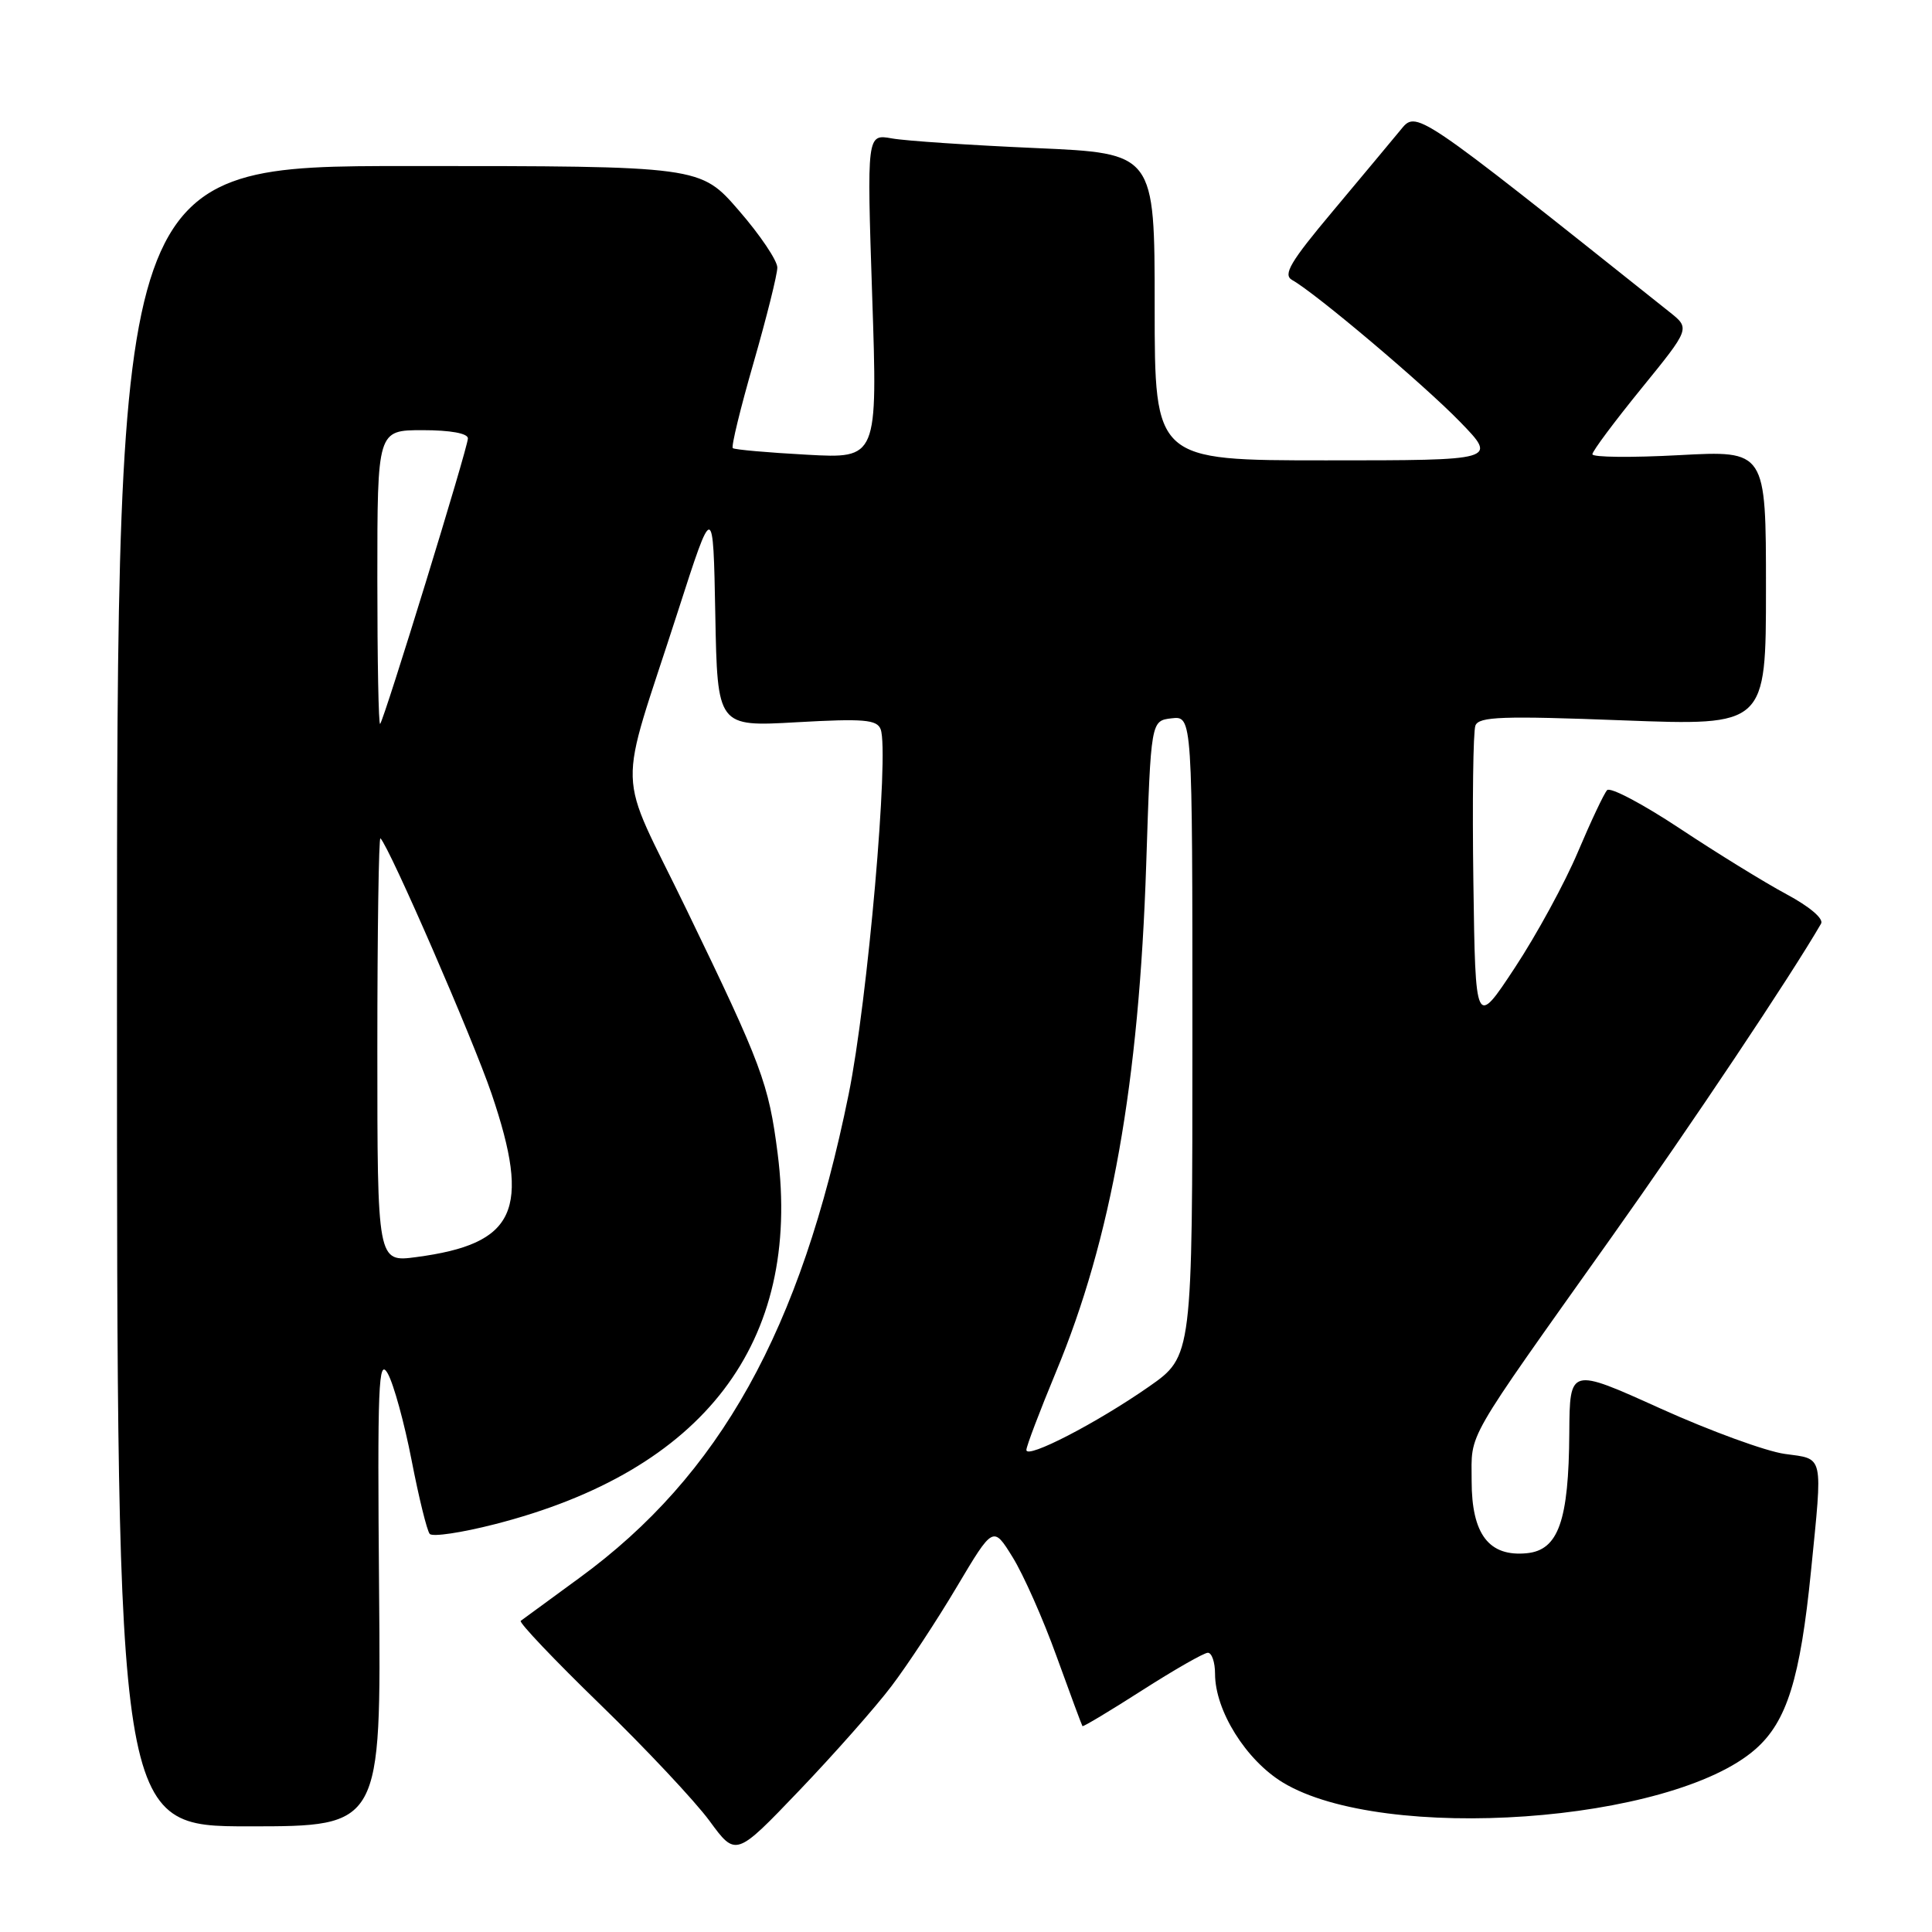 <?xml version="1.0" encoding="UTF-8" standalone="no"?>
<!DOCTYPE svg PUBLIC "-//W3C//DTD SVG 1.1//EN" "http://www.w3.org/Graphics/SVG/1.1/DTD/svg11.dtd" >
<svg xmlns="http://www.w3.org/2000/svg" xmlns:xlink="http://www.w3.org/1999/xlink" version="1.1" viewBox="0 0 256 256">
 <g >
 <path fill="currentColor"
d=" M 118.12 223.43 C 120.24 220.64 124.14 214.72 126.78 210.27 C 131.60 202.17 131.60 202.17 134.18 206.34 C 135.60 208.63 138.23 214.55 140.01 219.50 C 141.80 224.45 143.34 228.60 143.43 228.72 C 143.52 228.84 147.09 226.70 151.35 223.97 C 155.62 221.24 159.53 219.00 160.05 219.00 C 160.57 219.00 161.00 220.25 161.00 221.79 C 161.00 226.67 165.10 233.23 170.00 236.20 C 183.32 244.25 221.46 241.56 232.60 231.78 C 236.77 228.12 238.54 222.45 239.97 208.14 C 241.53 192.51 241.72 193.37 236.49 192.65 C 234.01 192.31 226.58 189.60 219.99 186.62 C 208.00 181.20 208.00 181.20 207.94 189.85 C 207.87 201.52 206.50 205.40 202.31 205.81 C 197.29 206.30 195.00 203.30 195.00 196.23 C 195.00 189.63 193.80 191.73 213.49 164.00 C 224.05 149.14 237.31 129.29 241.30 122.39 C 241.68 121.74 239.78 120.13 236.72 118.49 C 233.85 116.95 227.50 113.04 222.60 109.79 C 217.71 106.55 213.37 104.25 212.95 104.70 C 212.54 105.14 210.80 108.83 209.08 112.89 C 207.37 116.95 203.61 123.85 200.73 128.22 C 195.50 136.16 195.50 136.16 195.23 116.86 C 195.08 106.24 195.20 96.92 195.50 96.14 C 195.95 94.95 199.10 94.84 215.02 95.45 C 234.00 96.17 234.00 96.17 234.00 77.93 C 234.00 59.69 234.00 59.69 222.50 60.31 C 216.18 60.65 211.00 60.60 211.00 60.19 C 211.00 59.78 213.92 55.87 217.48 51.49 C 223.96 43.52 223.96 43.52 221.23 41.35 C 187.18 14.23 187.73 14.60 185.54 17.27 C 184.42 18.63 180.39 23.46 176.59 28.00 C 170.96 34.71 169.97 36.40 171.21 37.10 C 174.33 38.84 188.65 50.94 193.46 55.89 C 198.42 61.00 198.42 61.00 175.71 61.00 C 153.00 61.00 153.00 61.00 153.00 40.65 C 153.00 20.31 153.00 20.31 137.25 19.62 C 128.59 19.24 120.01 18.67 118.18 18.34 C 114.86 17.75 114.86 17.75 115.57 39.26 C 116.29 60.77 116.29 60.77 106.89 60.25 C 101.73 59.97 97.32 59.58 97.10 59.38 C 96.87 59.18 98.11 54.10 99.85 48.07 C 101.58 42.05 103.00 36.37 103.00 35.45 C 103.00 34.53 100.71 31.12 97.90 27.89 C 92.80 22.00 92.80 22.00 54.15 22.00 C 15.50 22.00 15.50 22.00 15.50 132.00 C 15.50 242.00 15.50 242.00 33.00 242.00 C 50.50 242.00 50.50 242.00 50.23 210.75 C 50.00 183.38 50.14 179.81 51.38 182.00 C 52.16 183.38 53.58 188.55 54.54 193.50 C 55.50 198.45 56.58 202.84 56.94 203.25 C 57.31 203.67 61.18 203.09 65.55 201.97 C 93.29 194.88 106.24 177.91 103.04 152.83 C 101.85 143.56 100.97 141.19 90.99 120.57 C 81.57 101.10 81.72 106.21 89.83 81.00 C 94.50 66.50 94.50 66.50 94.78 81.40 C 95.06 96.30 95.06 96.30 105.58 95.70 C 114.45 95.20 116.20 95.35 116.69 96.63 C 117.85 99.66 114.97 132.64 112.45 145.00 C 106.10 176.27 95.39 195.50 76.76 209.09 C 72.77 212.00 69.28 214.56 69.00 214.77 C 68.73 214.98 73.46 219.96 79.51 225.83 C 85.56 231.70 92.08 238.65 94.01 241.27 C 97.50 246.04 97.50 246.04 105.89 237.27 C 110.50 232.45 116.01 226.22 118.12 223.43 Z  M 136.00 192.13 C 136.00 191.64 137.77 186.99 139.92 181.80 C 147.26 164.17 150.93 143.54 151.88 114.50 C 152.50 95.50 152.50 95.50 155.25 95.18 C 158.00 94.87 158.00 94.87 158.00 137.29 C 158.00 179.71 158.00 179.71 152.25 183.73 C 145.34 188.55 136.00 193.38 136.00 192.13 Z  M 50.00 138.96 C 50.00 123.40 50.19 110.85 50.41 111.08 C 51.65 112.33 62.69 137.73 65.14 144.94 C 70.39 160.41 68.36 164.82 55.17 166.57 C 50.00 167.26 50.00 167.26 50.00 138.96 Z  M 50.00 76.67 C 50.00 57.00 50.00 57.00 56.00 57.00 C 59.68 57.00 62.00 57.42 62.00 58.09 C 62.00 59.31 50.94 95.26 50.37 95.92 C 50.16 96.15 50.00 87.48 50.00 76.67 Z "/>
</g>
</svg>